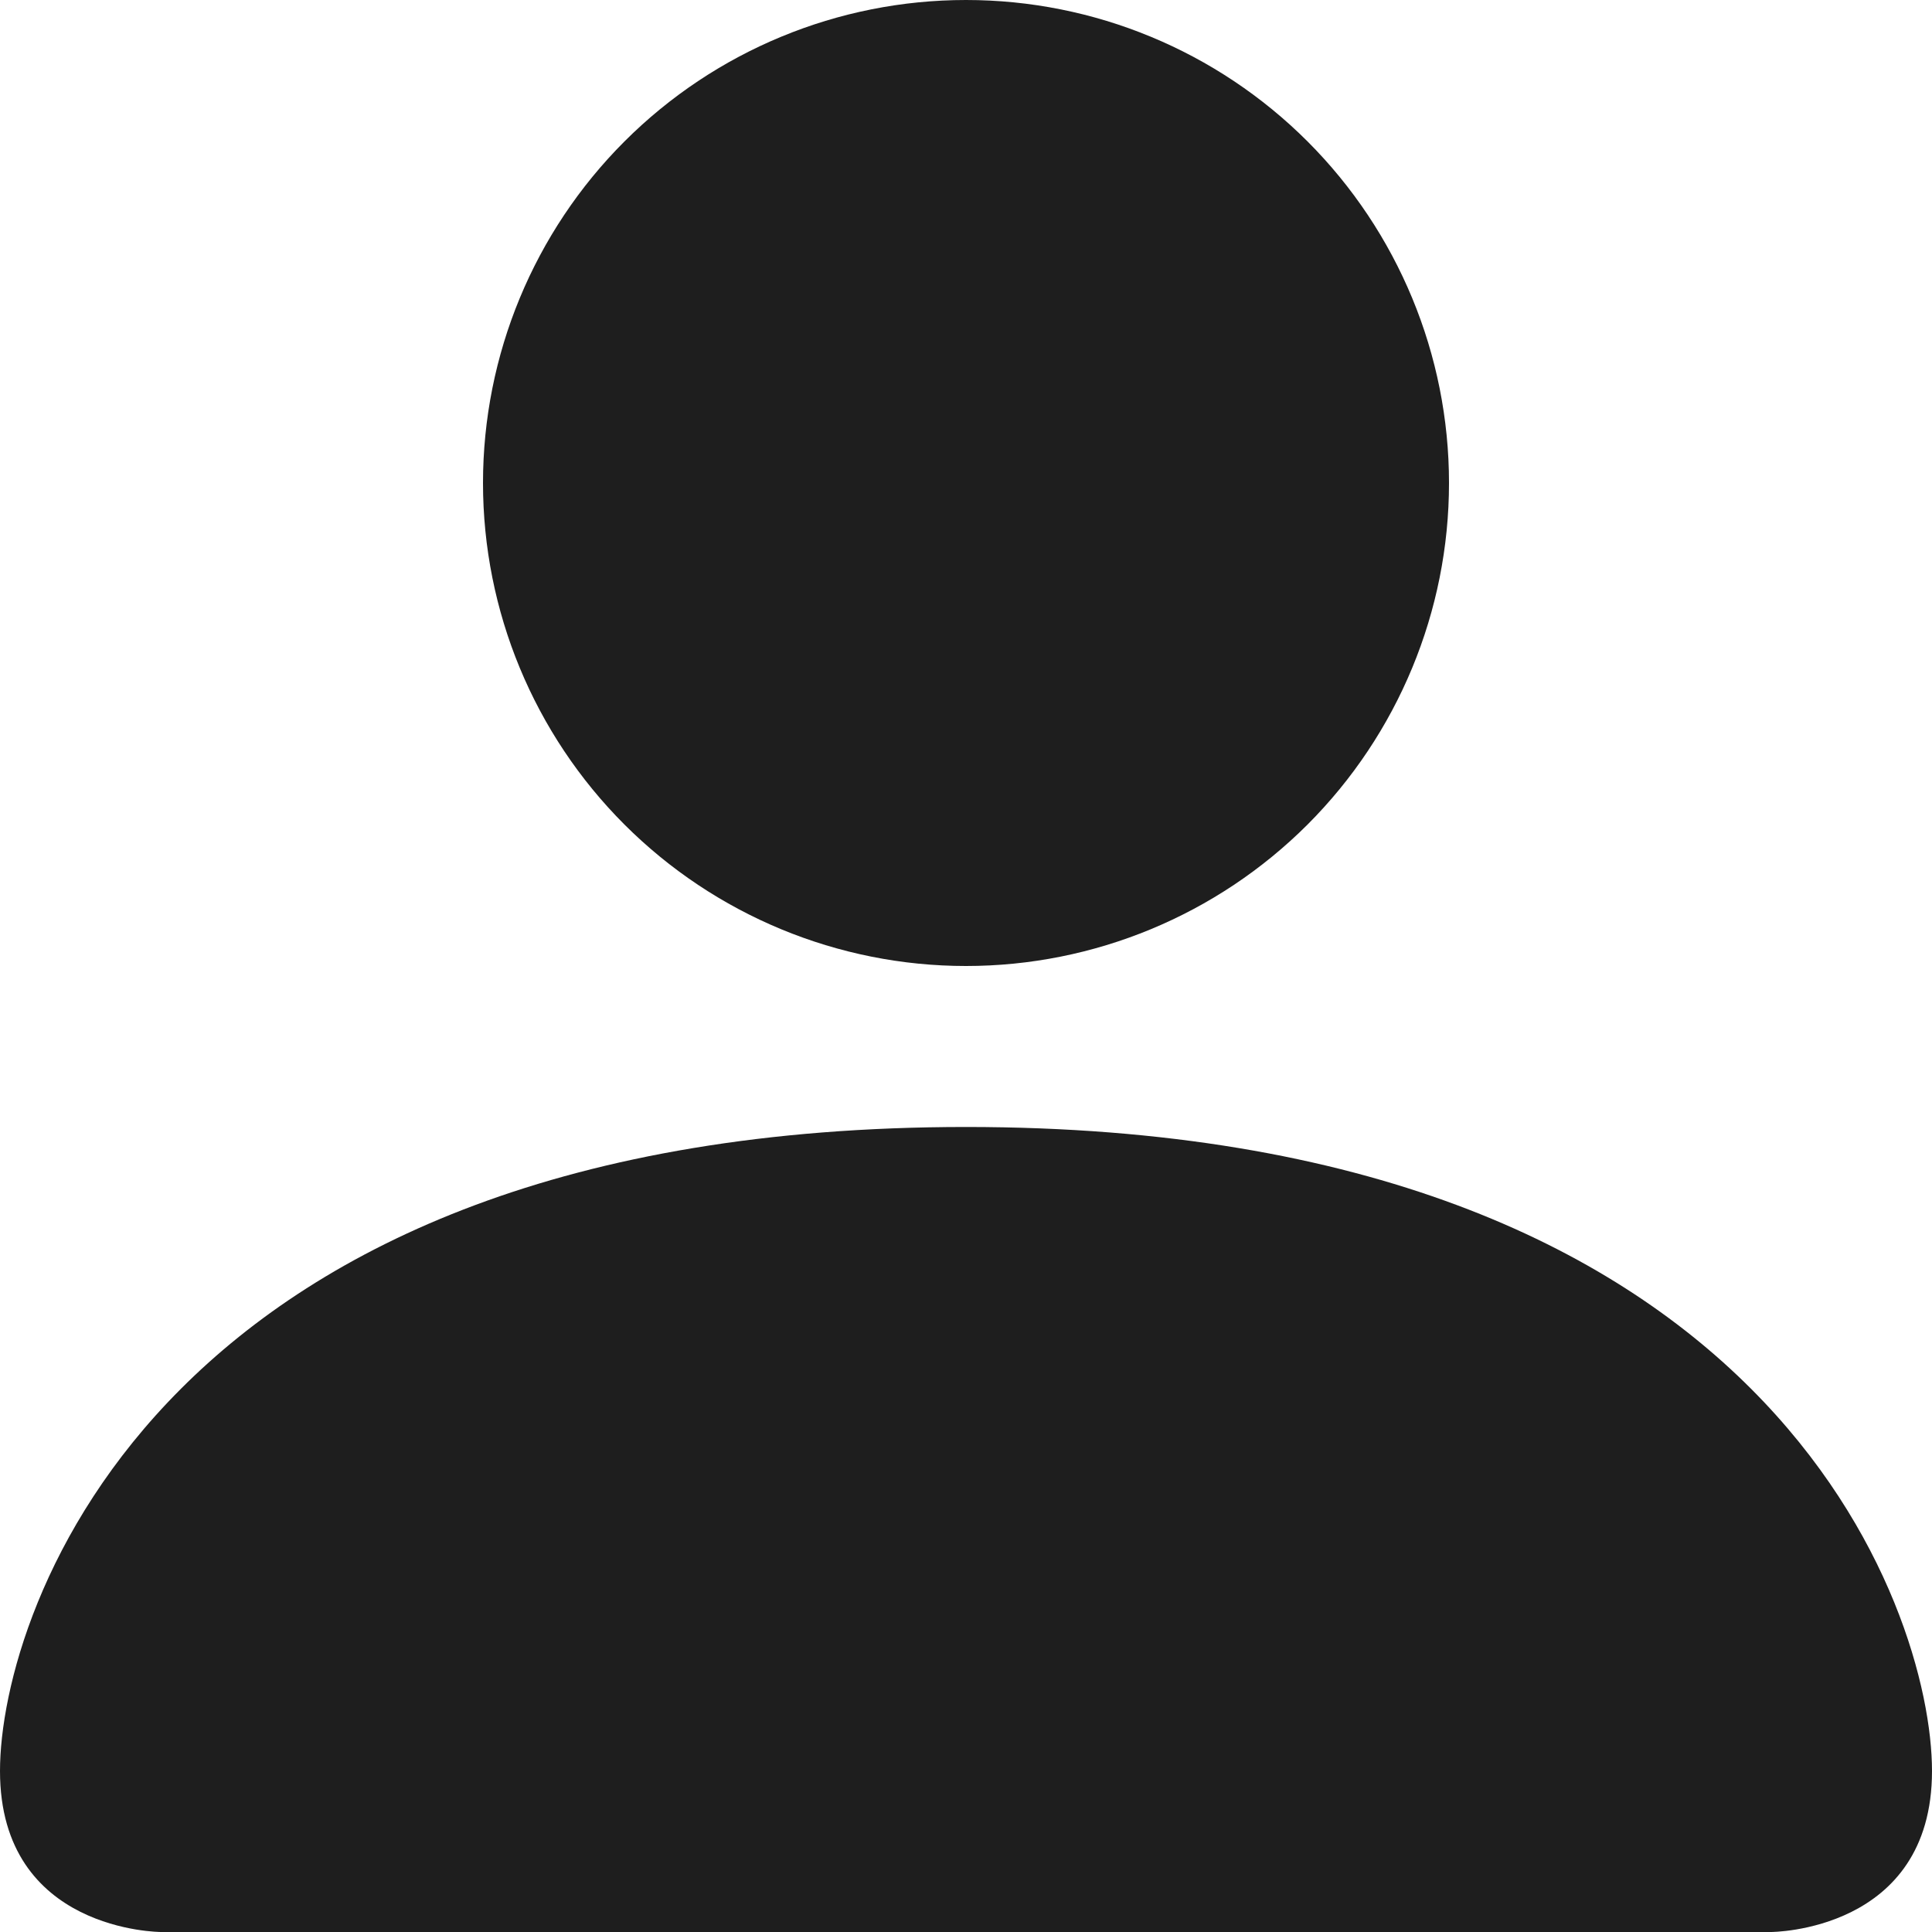 <svg width="28" height="28" viewBox="0 0 28 28" fill="none" xmlns="http://www.w3.org/2000/svg">
<path d="M2.333 28C2.333 28 0 28 0 25.667C0 23.333 2.333 16.333 14 16.333C25.667 16.333 28 23.333 28 25.667C28 28 25.667 28 25.667 28H2.333ZM14 14C15.857 14 17.637 13.262 18.95 11.95C20.262 10.637 21 8.857 21 7C21 5.143 20.262 3.363 18.95 2.05C17.637 0.737 15.857 0 14 0C12.143 0 10.363 0.737 9.05 2.05C7.737 3.363 7 5.143 7 7C7 8.857 7.737 10.637 9.05 11.95C10.363 13.262 12.143 14 14 14Z" fill="#1E1E1E"/>
</svg>

